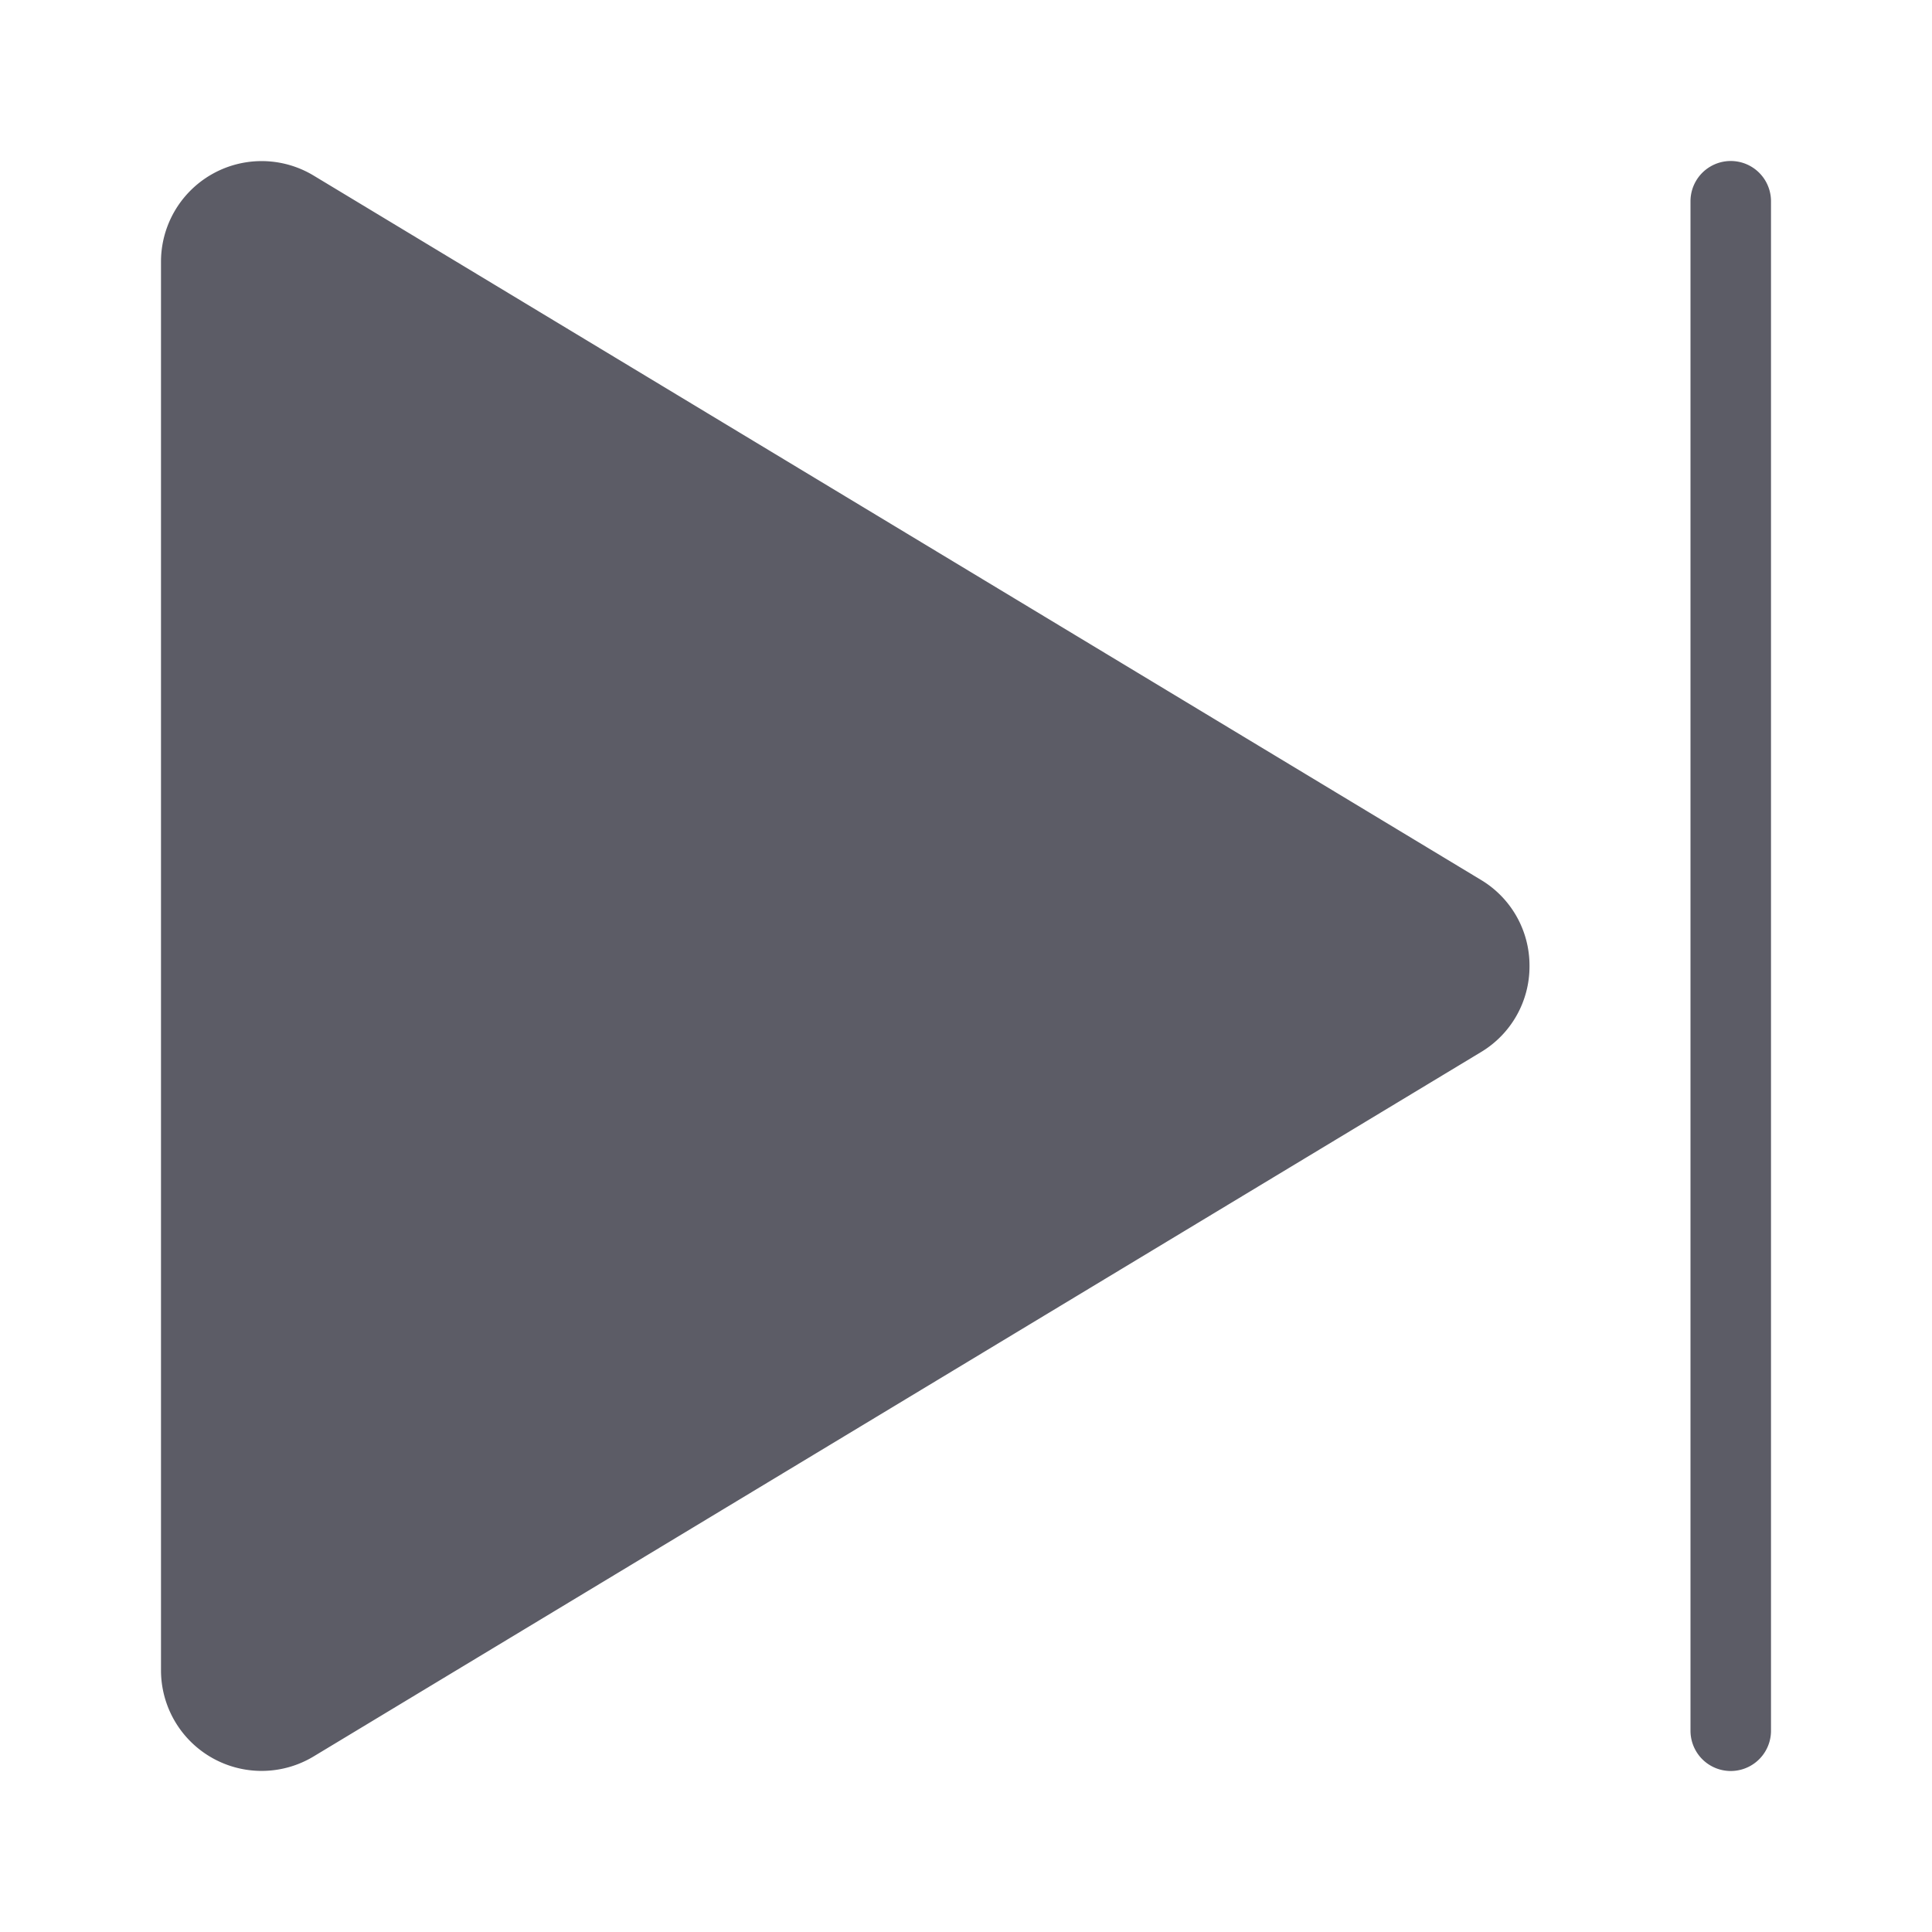<svg t="1658035964351" class="icon" viewBox="0 0 1024 1024" version="1.1" xmlns="http://www.w3.org/2000/svg" p-id="5291" width="200" height="200"><path d="M810.667 512a52.92 52.92 0 0 1-25.78 45.667l-618.667 373.28a53.333 53.333 0 0 1-80.887-45.667V138.72a53.333 53.333 0 0 1 80.887-45.667l618.667 373.28A52.92 52.92 0 0 1 810.667 512z m128 405.333V106.667a21.333 21.333 0 0 0-42.667 0v810.667a21.333 21.333 0 0 0 42.667 0z" fill="#5C5C66" p-id="5292"></path></svg>
